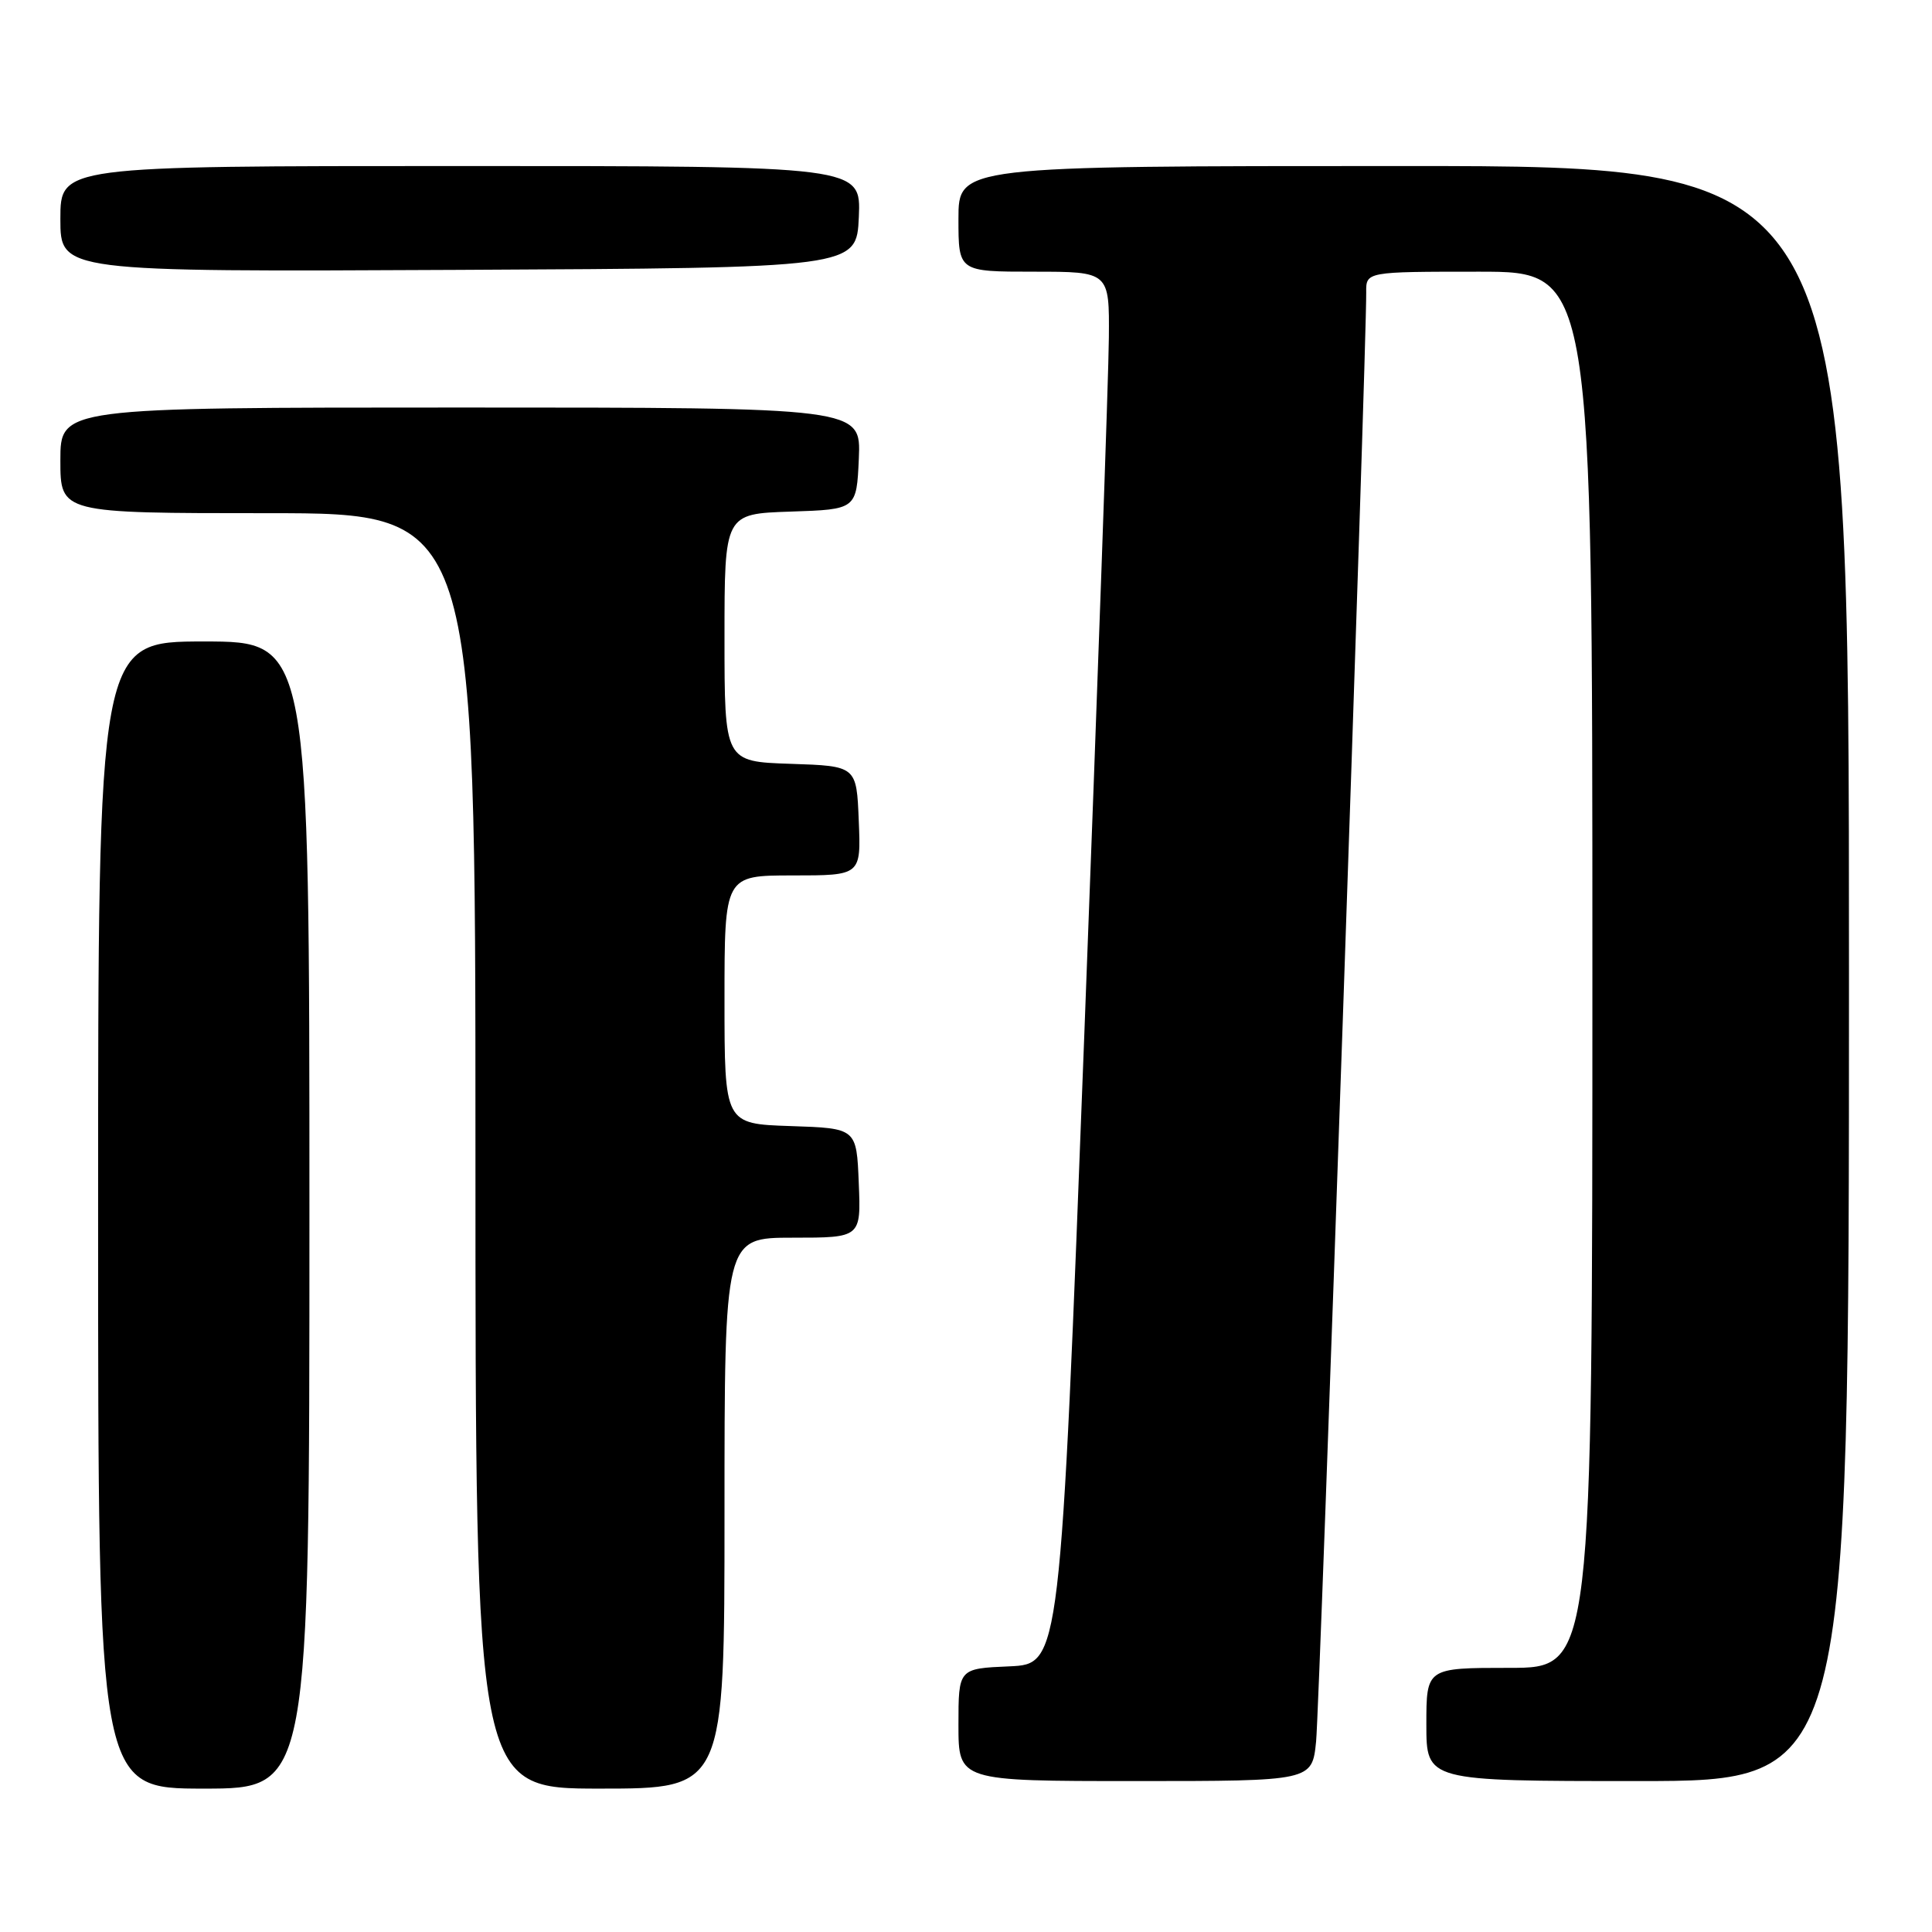 <?xml version="1.0" encoding="UTF-8" standalone="no"?>
<!DOCTYPE svg PUBLIC "-//W3C//DTD SVG 1.1//EN" "http://www.w3.org/Graphics/SVG/1.1/DTD/svg11.dtd" >
<svg xmlns="http://www.w3.org/2000/svg" xmlns:xlink="http://www.w3.org/1999/xlink" version="1.1" viewBox="0 0 256 256">
 <g >
 <path fill="currentColor"
d=" M 41.00 161.00 C 41.00 85.00 41.00 85.00 27.00 85.00 C 13.00 85.00 13.00 85.00 13.00 161.00 C 13.00 237.00 13.00 237.00 27.00 237.00 C 41.00 237.00 41.00 237.00 41.00 161.00 Z  M 96.00 200.50 C 96.00 164.00 96.00 164.00 105.04 164.00 C 114.09 164.00 114.09 164.00 113.79 156.75 C 113.50 149.50 113.50 149.50 104.75 149.21 C 96.00 148.92 96.00 148.92 96.00 132.46 C 96.00 116.00 96.00 116.00 105.04 116.00 C 114.09 116.00 114.09 116.00 113.79 108.75 C 113.50 101.50 113.50 101.50 104.75 101.21 C 96.00 100.92 96.00 100.92 96.00 84.50 C 96.00 68.08 96.00 68.08 104.75 67.79 C 113.50 67.50 113.50 67.50 113.80 60.75 C 114.09 54.00 114.09 54.00 61.05 54.00 C 8.00 54.00 8.00 54.00 8.00 61.00 C 8.00 68.00 8.00 68.00 35.50 68.00 C 63.00 68.00 63.00 68.00 63.00 152.50 C 63.00 237.00 63.00 237.00 79.50 237.00 C 96.00 237.00 96.00 237.00 96.00 200.50 Z  M 174.39 230.75 C 174.86 226.09 181.10 45.62 181.03 38.75 C 181.00 36.00 181.00 36.00 196.00 36.00 C 211.00 36.00 211.00 36.00 211.00 128.50 C 211.00 221.00 211.00 221.00 200.00 221.00 C 189.00 221.00 189.00 221.00 189.00 228.50 C 189.00 236.00 189.00 236.00 217.00 236.00 C 245.00 236.00 245.00 236.00 245.00 129.00 C 245.00 22.00 245.00 22.00 186.00 22.00 C 127.00 22.00 127.00 22.00 127.00 29.00 C 127.00 36.00 127.00 36.00 137.00 36.00 C 147.00 36.00 147.00 36.00 146.93 44.75 C 146.90 49.56 145.43 91.07 143.68 137.00 C 140.50 220.50 140.50 220.50 133.75 220.80 C 127.00 221.09 127.00 221.09 127.00 228.55 C 127.00 236.00 127.00 236.00 150.43 236.00 C 173.86 236.00 173.86 236.00 174.39 230.75 Z  M 113.80 28.75 C 114.09 22.00 114.09 22.00 61.05 22.00 C 8.00 22.00 8.00 22.00 8.00 29.01 C 8.00 36.02 8.00 36.02 60.75 35.76 C 113.50 35.50 113.50 35.50 113.80 28.75 Z "/>
</g>
</svg>
